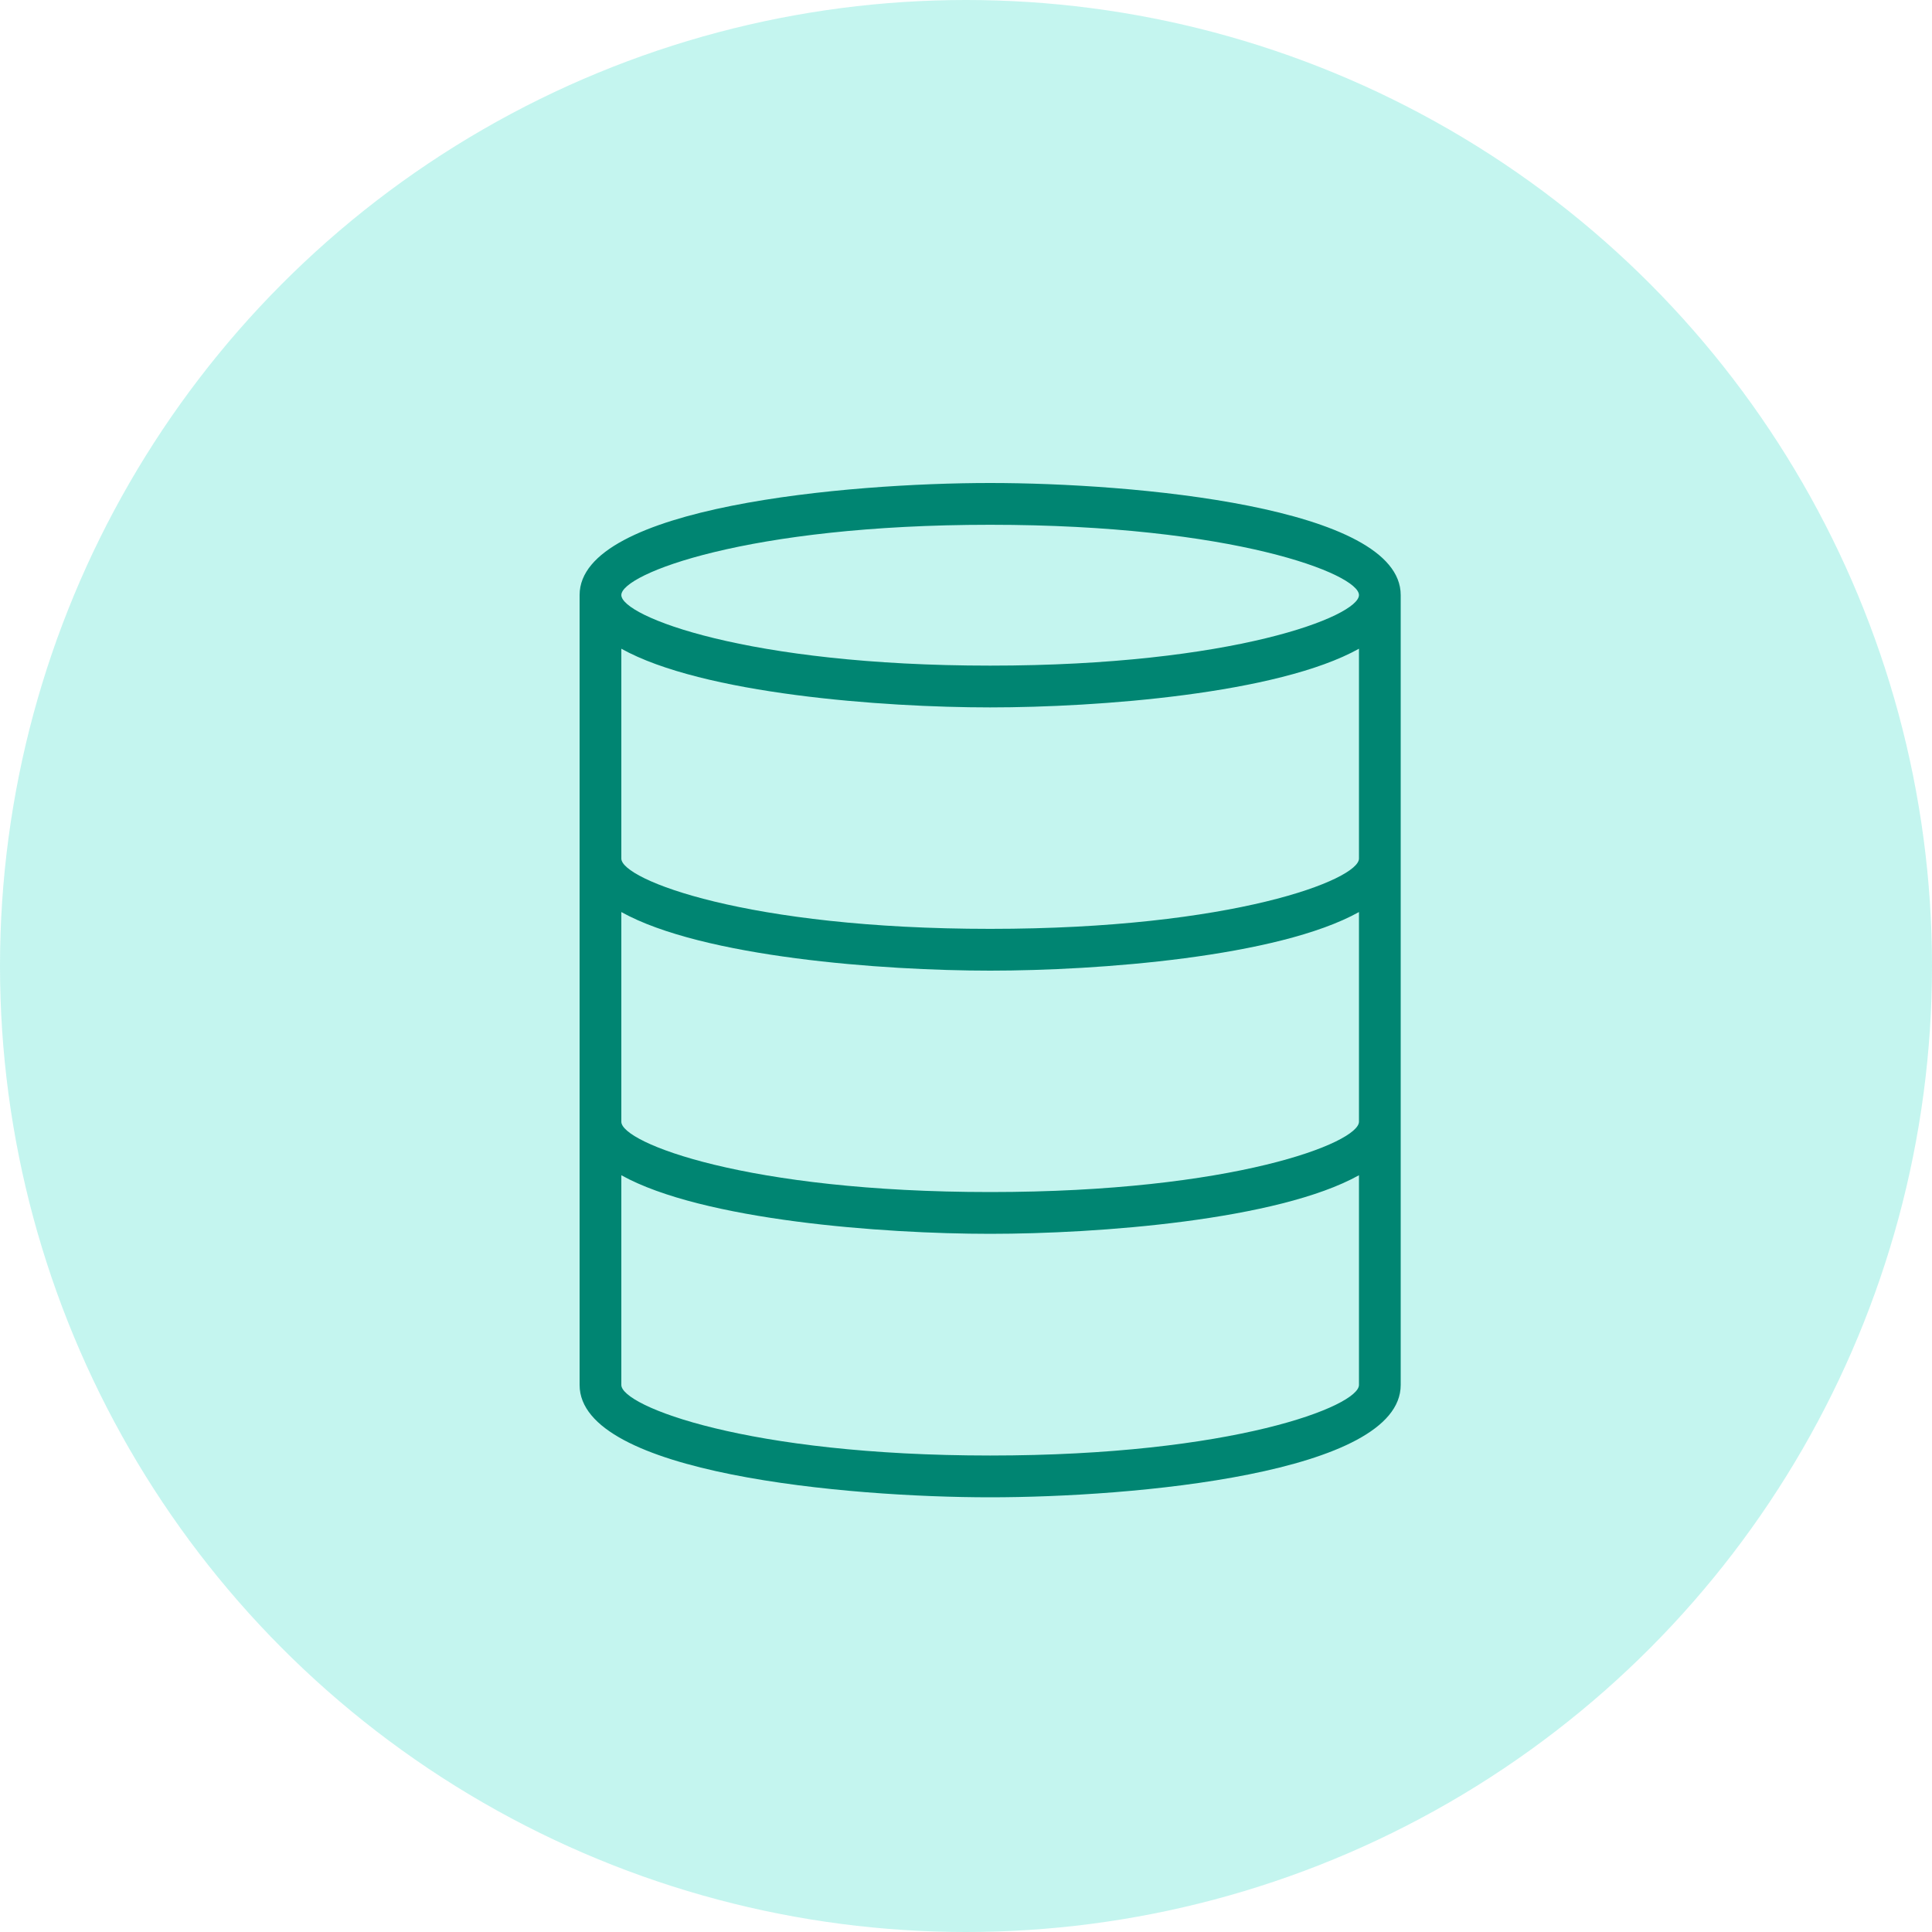 <svg xmlns="http://www.w3.org/2000/svg" width="40" height="40" viewBox="0 0 40 40" fill="none">
<circle cx="20" cy="20" r="20" fill="#58E3D0" fill-opacity="0.35"/>
<path d="M20.5 10C17.56 10 12 10.485 12 12.32V28.674C12 30.514 17.56 31 20.5 31C23.44 31 29 30.514 29 28.674V12.32C29 10.485 23.44 10 20.5 10ZM20.5 10.865C25.538 10.865 28.136 11.885 28.136 12.32C28.136 12.757 25.538 13.781 20.5 13.781C15.462 13.781 12.864 12.757 12.864 12.32C12.864 11.885 15.462 10.865 20.5 10.865ZM20.5 30.135C15.462 30.135 12.864 29.11 12.864 28.674V24.332C14.542 25.265 18.272 25.545 20.5 25.545C22.728 25.545 26.458 25.266 28.136 24.332V28.674C28.136 29.11 25.538 30.135 20.5 30.135ZM20.5 24.68C15.462 24.68 12.864 23.66 12.864 23.225V18.883C14.542 19.817 18.272 20.096 20.5 20.096C22.728 20.096 26.458 19.817 28.136 18.883V23.224C28.136 23.66 25.538 24.68 20.5 24.68ZM20.5 19.231C15.462 19.231 12.864 18.21 12.864 17.776V13.431C14.542 14.367 18.272 14.646 20.5 14.646C22.728 14.646 26.458 14.367 28.136 13.431V17.776C28.136 18.21 25.538 19.231 20.5 19.231Z" fill="#008572"/>
</svg>
